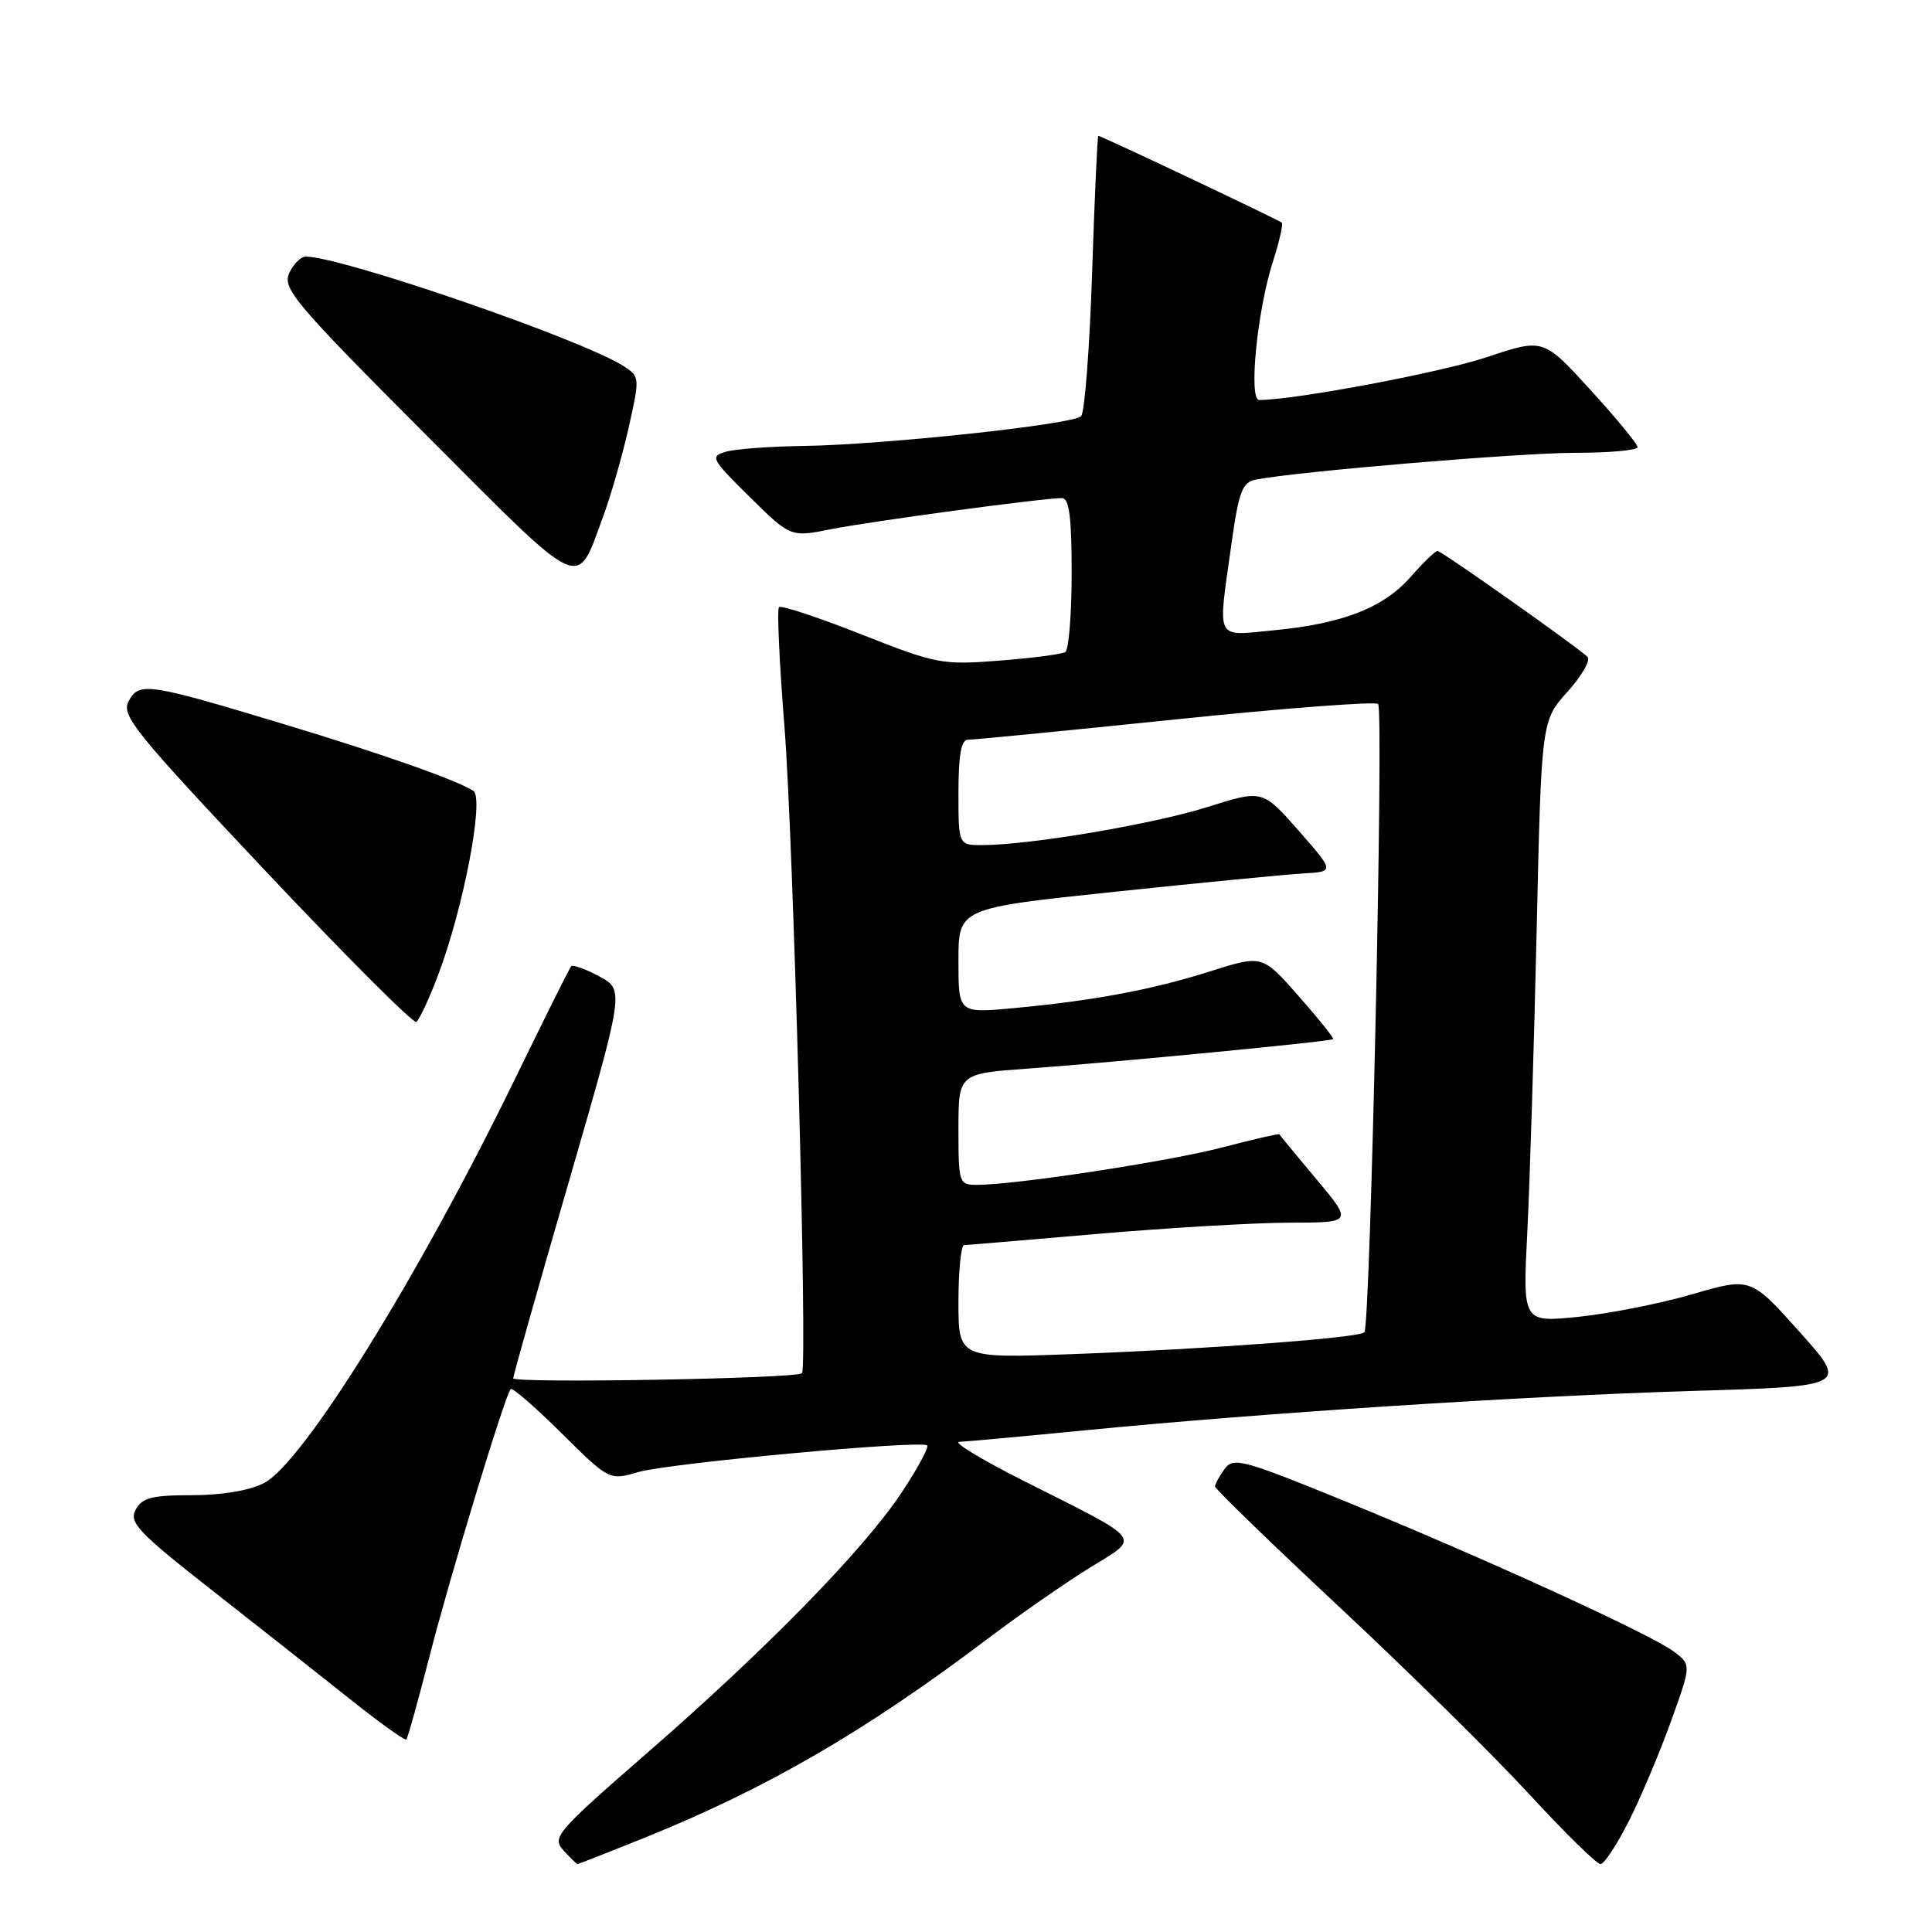 <?xml version="1.0" encoding="UTF-8" standalone="no"?>
<!DOCTYPE svg PUBLIC "-//W3C//DTD SVG 1.1//EN" "http://www.w3.org/Graphics/SVG/1.1/DTD/svg11.dtd" >
<svg xmlns="http://www.w3.org/2000/svg" xmlns:xlink="http://www.w3.org/1999/xlink" version="1.1" viewBox="0 0 256 256">
 <g >
 <path fill="currentColor"
d=" M 85.29 243.56 C 101.61 236.98 114.51 229.50 130.96 217.08 C 135.11 213.95 141.13 209.76 144.34 207.77 C 151.20 203.53 151.85 204.39 135.50 196.15 C 130.00 193.37 126.22 191.08 127.11 191.05 C 128.00 191.02 135.42 190.34 143.61 189.54 C 167.14 187.23 201.68 184.99 224.20 184.31 C 244.90 183.69 244.90 183.69 238.44 176.47 C 231.97 169.24 231.97 169.24 224.22 171.50 C 219.95 172.74 213.15 174.08 209.11 174.49 C 201.77 175.23 201.77 175.23 202.37 163.36 C 202.70 156.84 203.26 138.90 203.61 123.50 C 204.24 95.50 204.24 95.50 207.72 91.64 C 209.63 89.52 210.81 87.44 210.34 87.02 C 208.56 85.40 190.99 73.00 190.48 73.00 C 190.18 73.00 188.58 74.55 186.92 76.44 C 183.32 80.54 177.88 82.66 168.75 83.52 C 160.92 84.26 161.35 85.13 163.15 72.23 C 164.15 65.11 164.60 63.90 166.40 63.55 C 171.92 62.47 201.43 60.00 208.75 60.00 C 213.29 60.00 217.00 59.66 216.99 59.25 C 216.99 58.84 214.17 55.42 210.74 51.66 C 204.50 44.82 204.50 44.82 197.00 47.33 C 190.93 49.36 171.57 53.00 166.85 53.00 C 165.42 53.00 166.58 41.15 168.66 34.69 C 169.51 32.04 170.04 29.71 169.85 29.51 C 169.48 29.15 145.93 18.00 145.53 18.00 C 145.41 18.00 145.04 26.16 144.71 36.14 C 144.38 46.12 143.73 54.67 143.25 55.15 C 142.15 56.25 117.05 58.94 106.50 59.09 C 102.10 59.15 97.47 59.49 96.21 59.85 C 94.05 60.47 94.21 60.78 99.34 65.85 C 104.76 71.19 104.76 71.19 110.13 70.12 C 115.41 69.07 138.18 66.00 140.71 66.00 C 141.68 66.00 142.00 68.48 142.00 75.94 C 142.00 81.41 141.62 86.12 141.15 86.40 C 140.69 86.69 136.75 87.20 132.40 87.54 C 124.82 88.13 124.07 87.98 114.11 84.05 C 108.40 81.79 103.49 80.17 103.22 80.45 C 102.94 80.73 103.27 87.83 103.94 96.23 C 105.12 110.92 107.02 181.01 106.27 181.96 C 105.71 182.67 68.00 183.33 68.00 182.63 C 68.00 182.29 71.31 170.58 75.37 156.60 C 82.73 131.17 82.73 131.17 79.41 129.38 C 77.58 128.39 75.90 127.79 75.68 128.04 C 75.46 128.29 72.10 135.03 68.22 143.00 C 55.47 169.19 40.17 193.83 34.99 196.51 C 33.06 197.51 29.40 198.12 25.43 198.12 C 20.11 198.12 18.83 198.46 17.97 200.05 C 17.07 201.74 18.30 203.04 28.12 210.74 C 34.27 215.56 42.49 222.05 46.40 225.16 C 50.30 228.27 53.65 230.67 53.84 230.49 C 54.03 230.31 55.42 225.28 56.95 219.33 C 59.65 208.79 66.89 184.95 67.67 184.06 C 67.88 183.81 70.91 186.44 74.39 189.89 C 80.73 196.17 80.73 196.17 84.61 195.05 C 88.75 193.86 122.12 190.79 122.86 191.53 C 123.11 191.77 121.59 194.56 119.50 197.73 C 114.55 205.23 101.68 218.41 85.76 232.27 C 73.69 242.78 73.10 243.46 74.66 245.18 C 75.57 246.18 76.41 247.00 76.53 247.00 C 76.65 247.00 80.59 245.45 85.29 243.56 Z  M 215.86 241.25 C 217.45 238.09 219.96 232.14 221.43 228.04 C 224.11 220.59 224.11 220.59 221.80 218.85 C 218.80 216.57 196.43 206.35 178.05 198.85 C 164.62 193.37 163.43 193.06 162.26 194.65 C 161.57 195.60 161.00 196.64 161.00 196.96 C 161.00 197.28 168.45 204.51 177.56 213.02 C 186.67 221.53 197.96 232.66 202.64 237.75 C 207.33 242.84 211.57 247.00 212.07 247.00 C 212.56 247.00 214.27 244.41 215.86 241.25 Z  M 58.04 129.23 C 61.42 120.32 64.20 105.75 62.72 104.79 C 60.47 103.35 50.67 99.90 37.54 95.93 C 19.55 90.50 18.43 90.34 17.05 92.90 C 16.04 94.79 17.79 96.95 35.19 115.42 C 45.78 126.65 54.76 135.65 55.16 135.40 C 55.55 135.16 56.85 132.38 58.04 129.23 Z  M 79.88 68.56 C 80.91 65.78 82.44 60.45 83.29 56.71 C 84.79 50.04 84.78 49.90 82.66 48.53 C 77.24 45.02 45.27 34.00 40.51 34.00 C 39.85 34.00 38.86 35.00 38.31 36.22 C 37.42 38.24 39.13 40.26 56.41 57.58 C 77.59 78.81 76.30 78.21 79.88 68.56 Z  M 127.00 172.49 C 127.00 168.37 127.34 164.99 127.75 164.98 C 128.16 164.97 136.15 164.30 145.50 163.49 C 154.85 162.69 166.27 162.02 170.87 162.01 C 179.24 162.00 179.24 162.00 174.43 156.25 C 171.78 153.09 169.57 150.41 169.52 150.30 C 169.47 150.18 166.07 150.97 161.96 152.04 C 154.79 153.91 134.54 157.00 129.45 157.00 C 127.07 157.00 127.00 156.78 127.00 149.63 C 127.00 142.26 127.00 142.26 136.25 141.59 C 148.17 140.72 176.33 138.00 176.65 137.69 C 176.78 137.55 174.72 134.99 172.07 131.98 C 167.26 126.52 167.26 126.52 160.38 128.70 C 152.66 131.15 144.95 132.59 134.25 133.59 C 127.00 134.26 127.00 134.26 127.00 127.30 C 127.00 120.34 127.00 120.34 147.75 118.16 C 159.16 116.96 170.38 115.87 172.67 115.74 C 176.84 115.50 176.84 115.50 172.07 110.06 C 167.29 104.63 167.29 104.63 159.98 106.94 C 152.80 109.20 136.65 111.94 130.25 111.98 C 127.00 112.00 127.00 112.00 127.00 105.00 C 127.00 100.05 127.37 98.01 128.25 98.02 C 128.94 98.03 141.30 96.82 155.73 95.33 C 170.15 93.84 182.25 92.92 182.61 93.28 C 183.37 94.03 181.58 175.75 180.79 176.54 C 180.06 177.27 160.30 178.75 142.25 179.42 C 127.00 179.99 127.00 179.99 127.00 172.49 Z "/>
</g>
</svg>